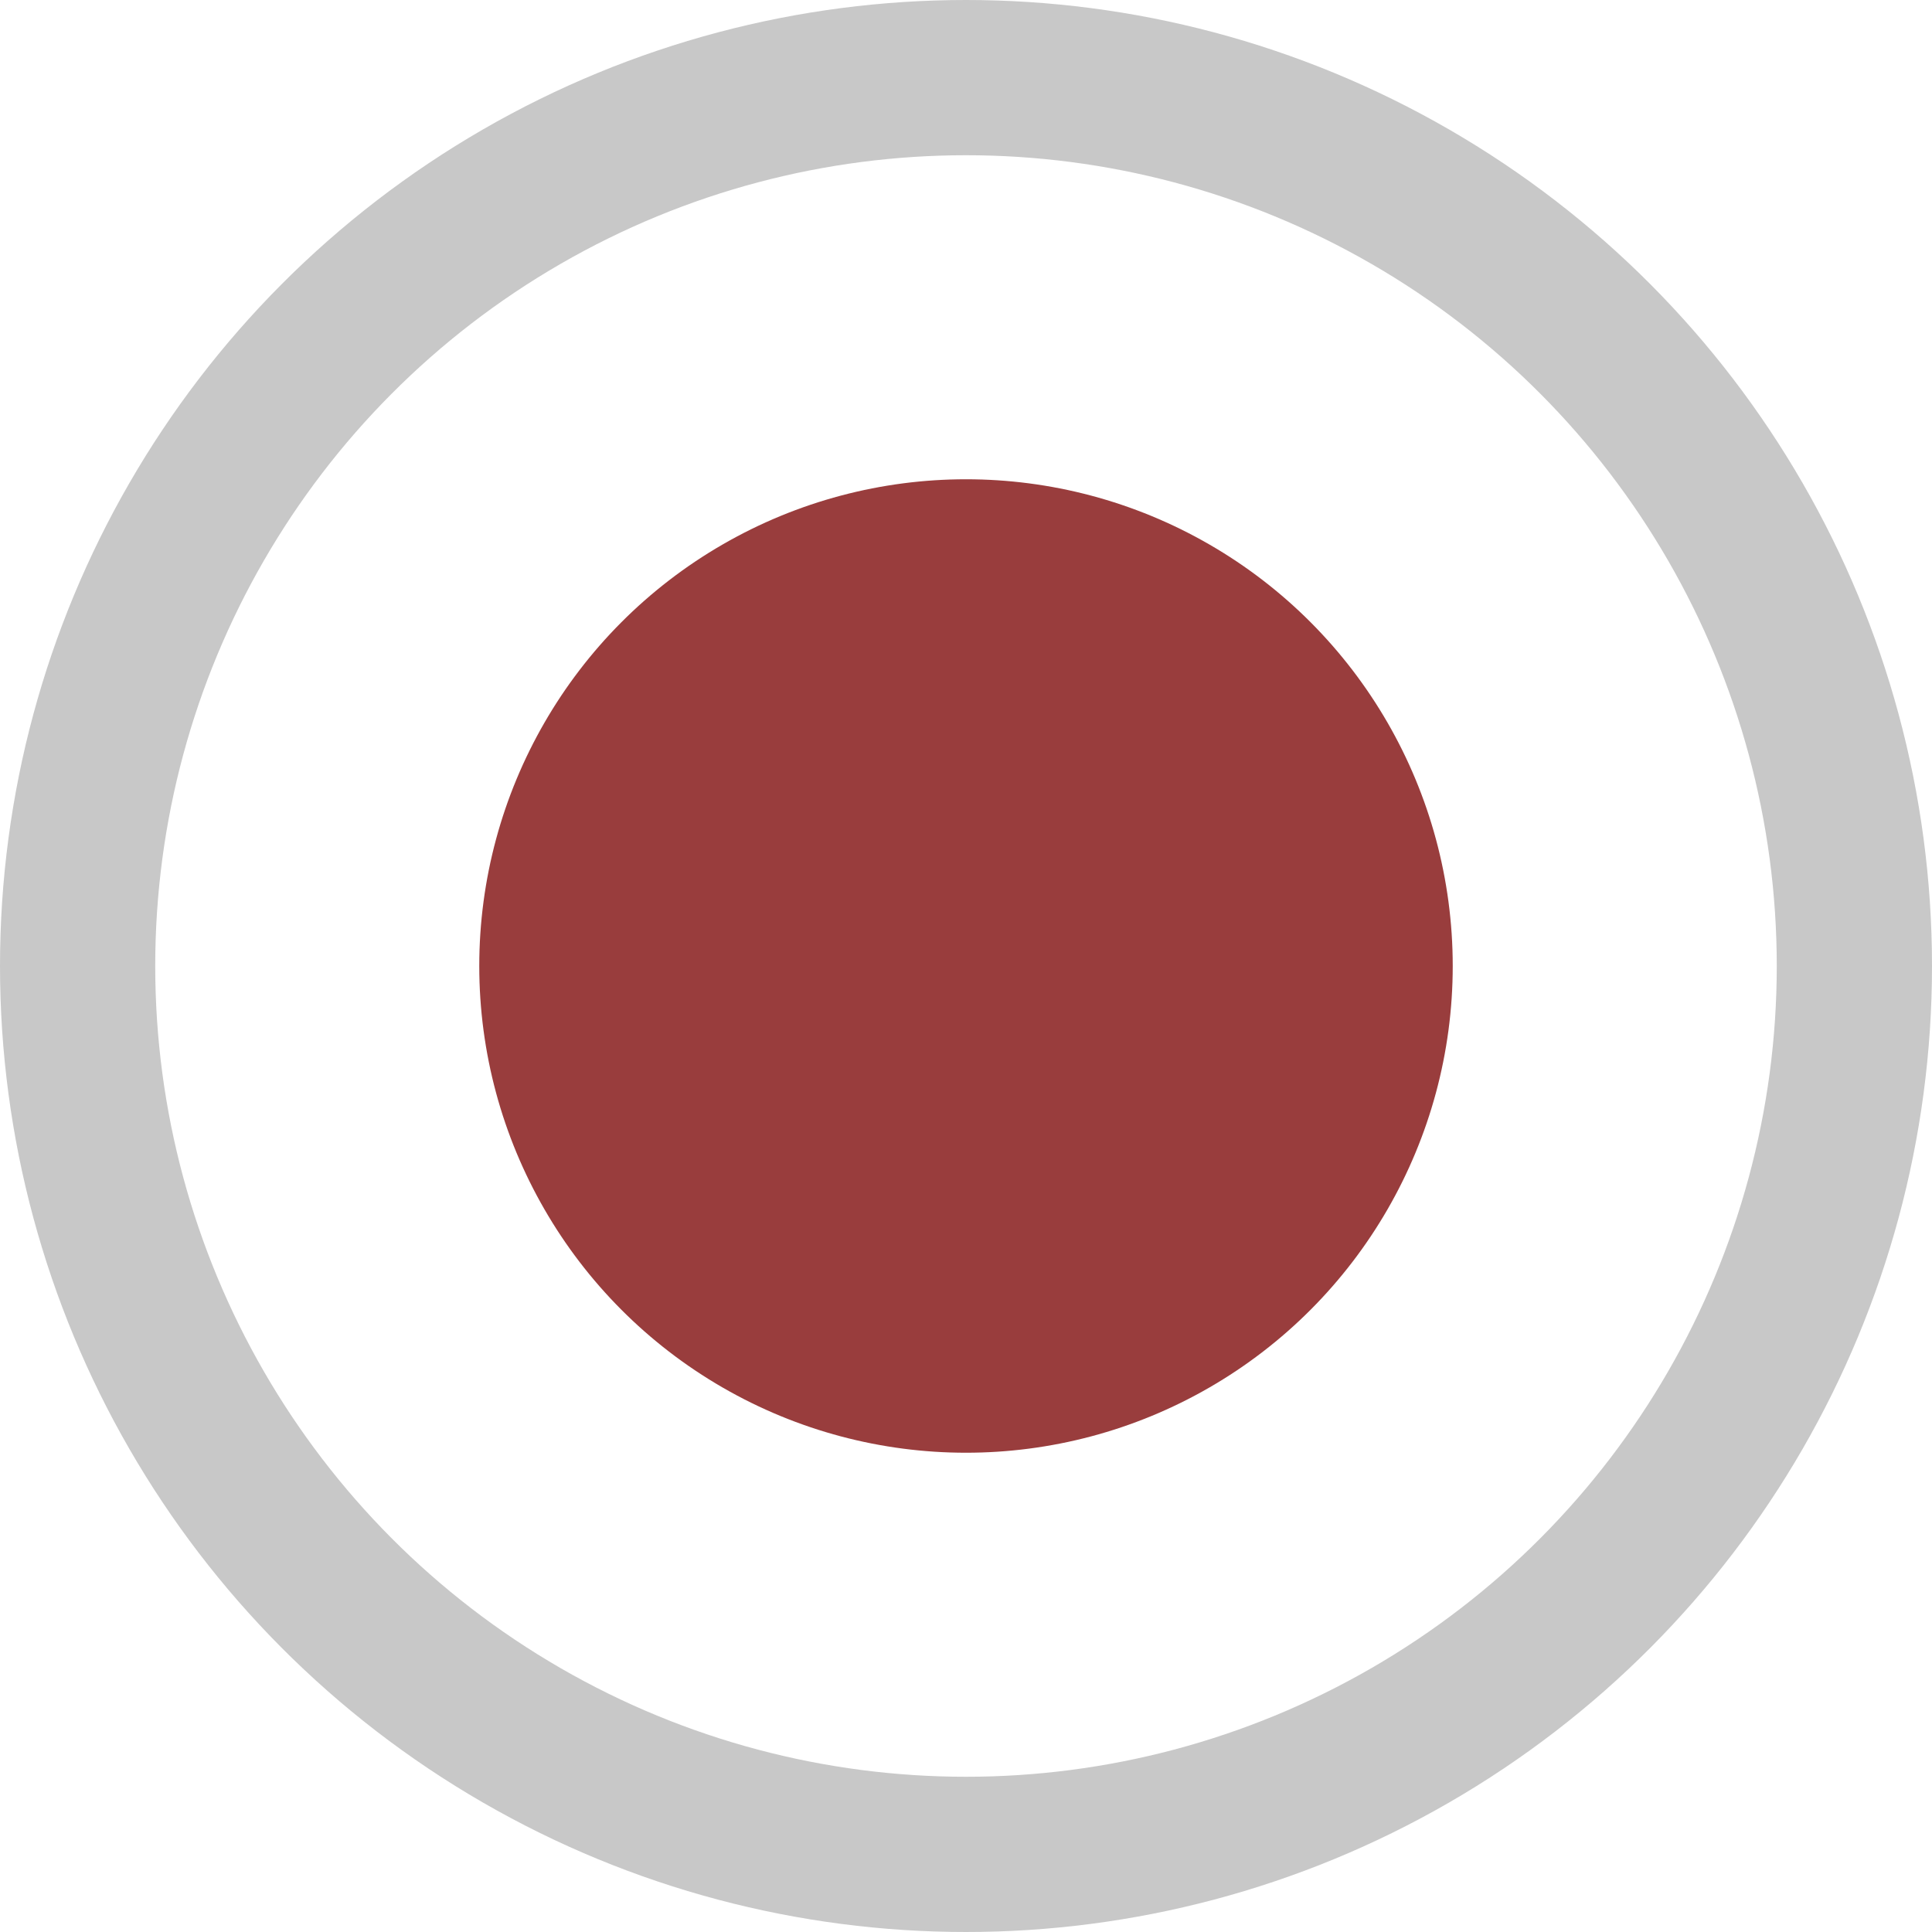 <?xml version="1.0" encoding="iso-8859-1"?>
<!-- Generator: Adobe Illustrator 16.0.3, SVG Export Plug-In . SVG Version: 6.00 Build 0)  -->
<!DOCTYPE svg PUBLIC "-//W3C//DTD SVG 1.1//EN" "http://www.w3.org/Graphics/SVG/1.1/DTD/svg11.dtd">
<svg version="1.1" xmlns="http://www.w3.org/2000/svg" xmlns:xlink="http://www.w3.org/1999/xlink" x="0px" y="0px"
	 width="124.458px" height="124.459px" viewBox="0 0 124.458 124.459" style="enable-background:new 0 0 124.458 124.459;"
	 xml:space="preserve">
<g id="Im_Write">
	<circle style="fill:none;stroke:#C8C8C8;stroke-width:10;stroke-miterlimit:10;" cx="62.229" cy="62.229" r="57.229"/>
	<circle style="fill:#993D3D;" cx="62.229" cy="62.229" r="31.355"/>
</g>
<g id="Layer_1">
</g>
</svg>
